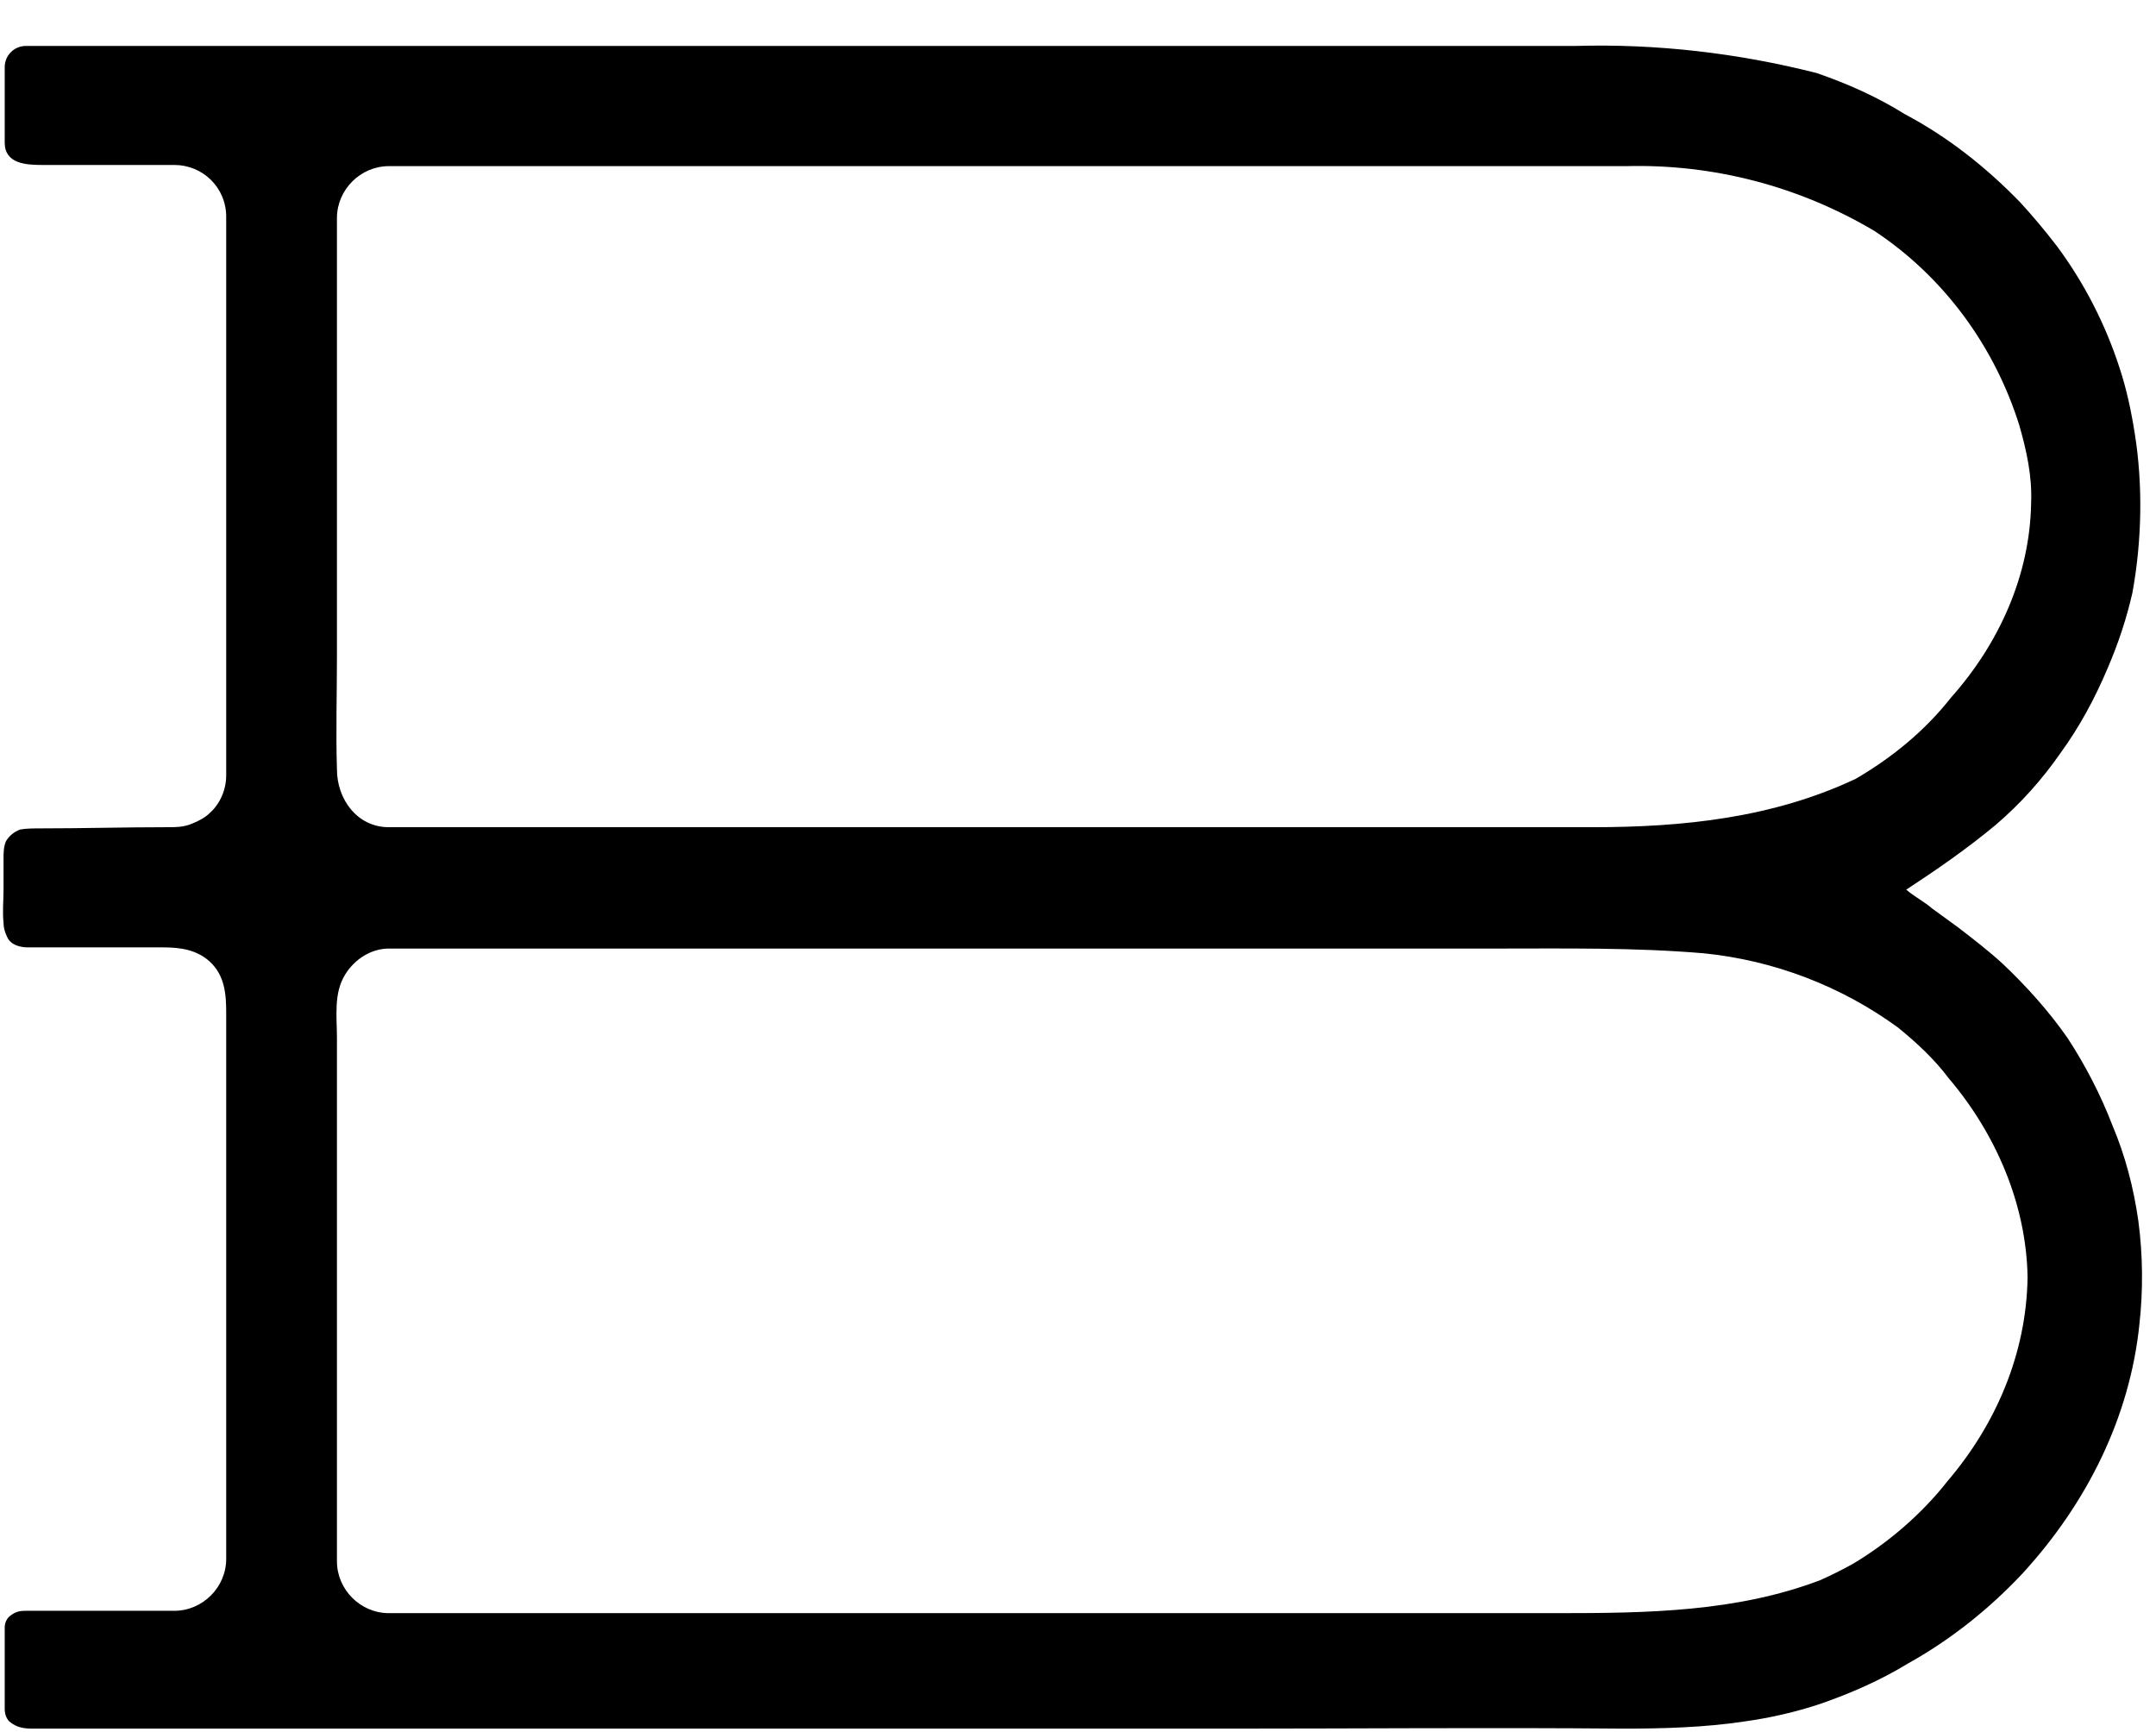<svg xmlns="http://www.w3.org/2000/svg" xml:space="preserve" fill="currentColor" viewBox="10 5 183 147"><path d="M175.3 130.7c-2.2 2.8-5 5.2-8 7-.9.5-1.9 1-2.8 1.4-7.1 2.7-14.7 2.8-22.3 2.8H43c-2.4 0-4.4-2-4.4-4.4V93.1c0-1.8-.3-3.8.7-5.4.8-1.3 2.2-2.2 3.7-2.2h93.9c5.9 0 11.8-.1 17.7.4 6 .6 11.7 2.8 16.5 6.3 1.6 1.3 3.1 2.7 4.3 4.3 4 4.7 6.6 10.7 6.7 16.9-.1 6.5-2.7 12.5-6.8 17.3M38.6 60.6V23.5c0-2.4 2-4.4 4.4-4.4h105c7.4-.2 14.7 1.7 21.1 5.5 5.9 3.9 10.2 9.8 12.3 16.5.6 2.1 1.1 4.3 1 6.6-.1 6.1-2.7 11.9-6.8 16.5-2.2 2.8-5 5.1-8.1 6.9-7 3.3-14.6 4.1-22.3 4.1H43c-2.7 0-4.4-2.4-4.4-4.9-.1-3.2 0-6.4 0-9.7m152.9 48c-.4-2.8-1.1-5.5-2.2-8.1-1-2.6-2.3-5.1-3.8-7.4-1.6-2.3-3.5-4.4-5.5-6.3-1.2-1.1-2.5-2.1-3.8-3.1l-2.2-1.6c-.7-.6-1.5-1-2.2-1.6 2.6-1.7 5.2-3.5 7.6-5.5 2.1-1.8 3.9-3.8 5.5-6.1 1.6-2.2 2.9-4.6 4-7.2.9-2.1 1.6-4.2 2.1-6.4.8-4.4.9-9.1.2-13.5-.3-1.9-.7-3.8-1.3-5.6-1.2-3.7-3-7.2-5.3-10.3-1-1.3-2-2.5-3.1-3.7-2.9-3-6.2-5.6-9.8-7.5-2.4-1.5-4.9-2.6-7.5-3.5-6.7-1.7-13.6-2.5-20.5-2.3H12.2c-1 0-1.8.8-1.8 1.8v6.4c0 1.8 1.8 1.9 3.2 1.9h11.2c2.4 0 4.4 1.9 4.4 4.4v47.4c0 1.2-.5 2.4-1.4 3.2-.4.4-1 .7-1.5.9-.7.3-1.4.3-2.1.3-3.6 0-7.1.1-10.7.1-.6 0-1.3 0-1.8.1-.5.2-.9.5-1.2 1-.2.5-.2 1-.2 1.5v2.6c0 .9-.1 1.9 0 2.8 0 .4.1.8.3 1.2.3.7 1.1.9 1.8.9h11.5c1.4 0 2.8.2 3.9 1.2 1.3 1.2 1.4 2.8 1.4 4.4v46.3c0 2.4-2 4.4-4.4 4.4H12.2c-.6 0-.9.1-1.3.4-.3.2-.5.6-.5 1v6.9c0 .4.1.8.4 1.1.6.5 1.2.6 2 .6h101.3c11.3 0 22.4-.1 33.7 0 3.3 0 6.9-.1 10.2-.6 2.2-.3 4.4-.8 6.5-1.5 2.6-.9 5.1-2 7.4-3.4 3.6-2 6.9-4.6 9.8-7.7 5.4-5.9 9.1-13.2 9.9-21.2.3-2.7.3-5.7-.1-8.7"/></svg>